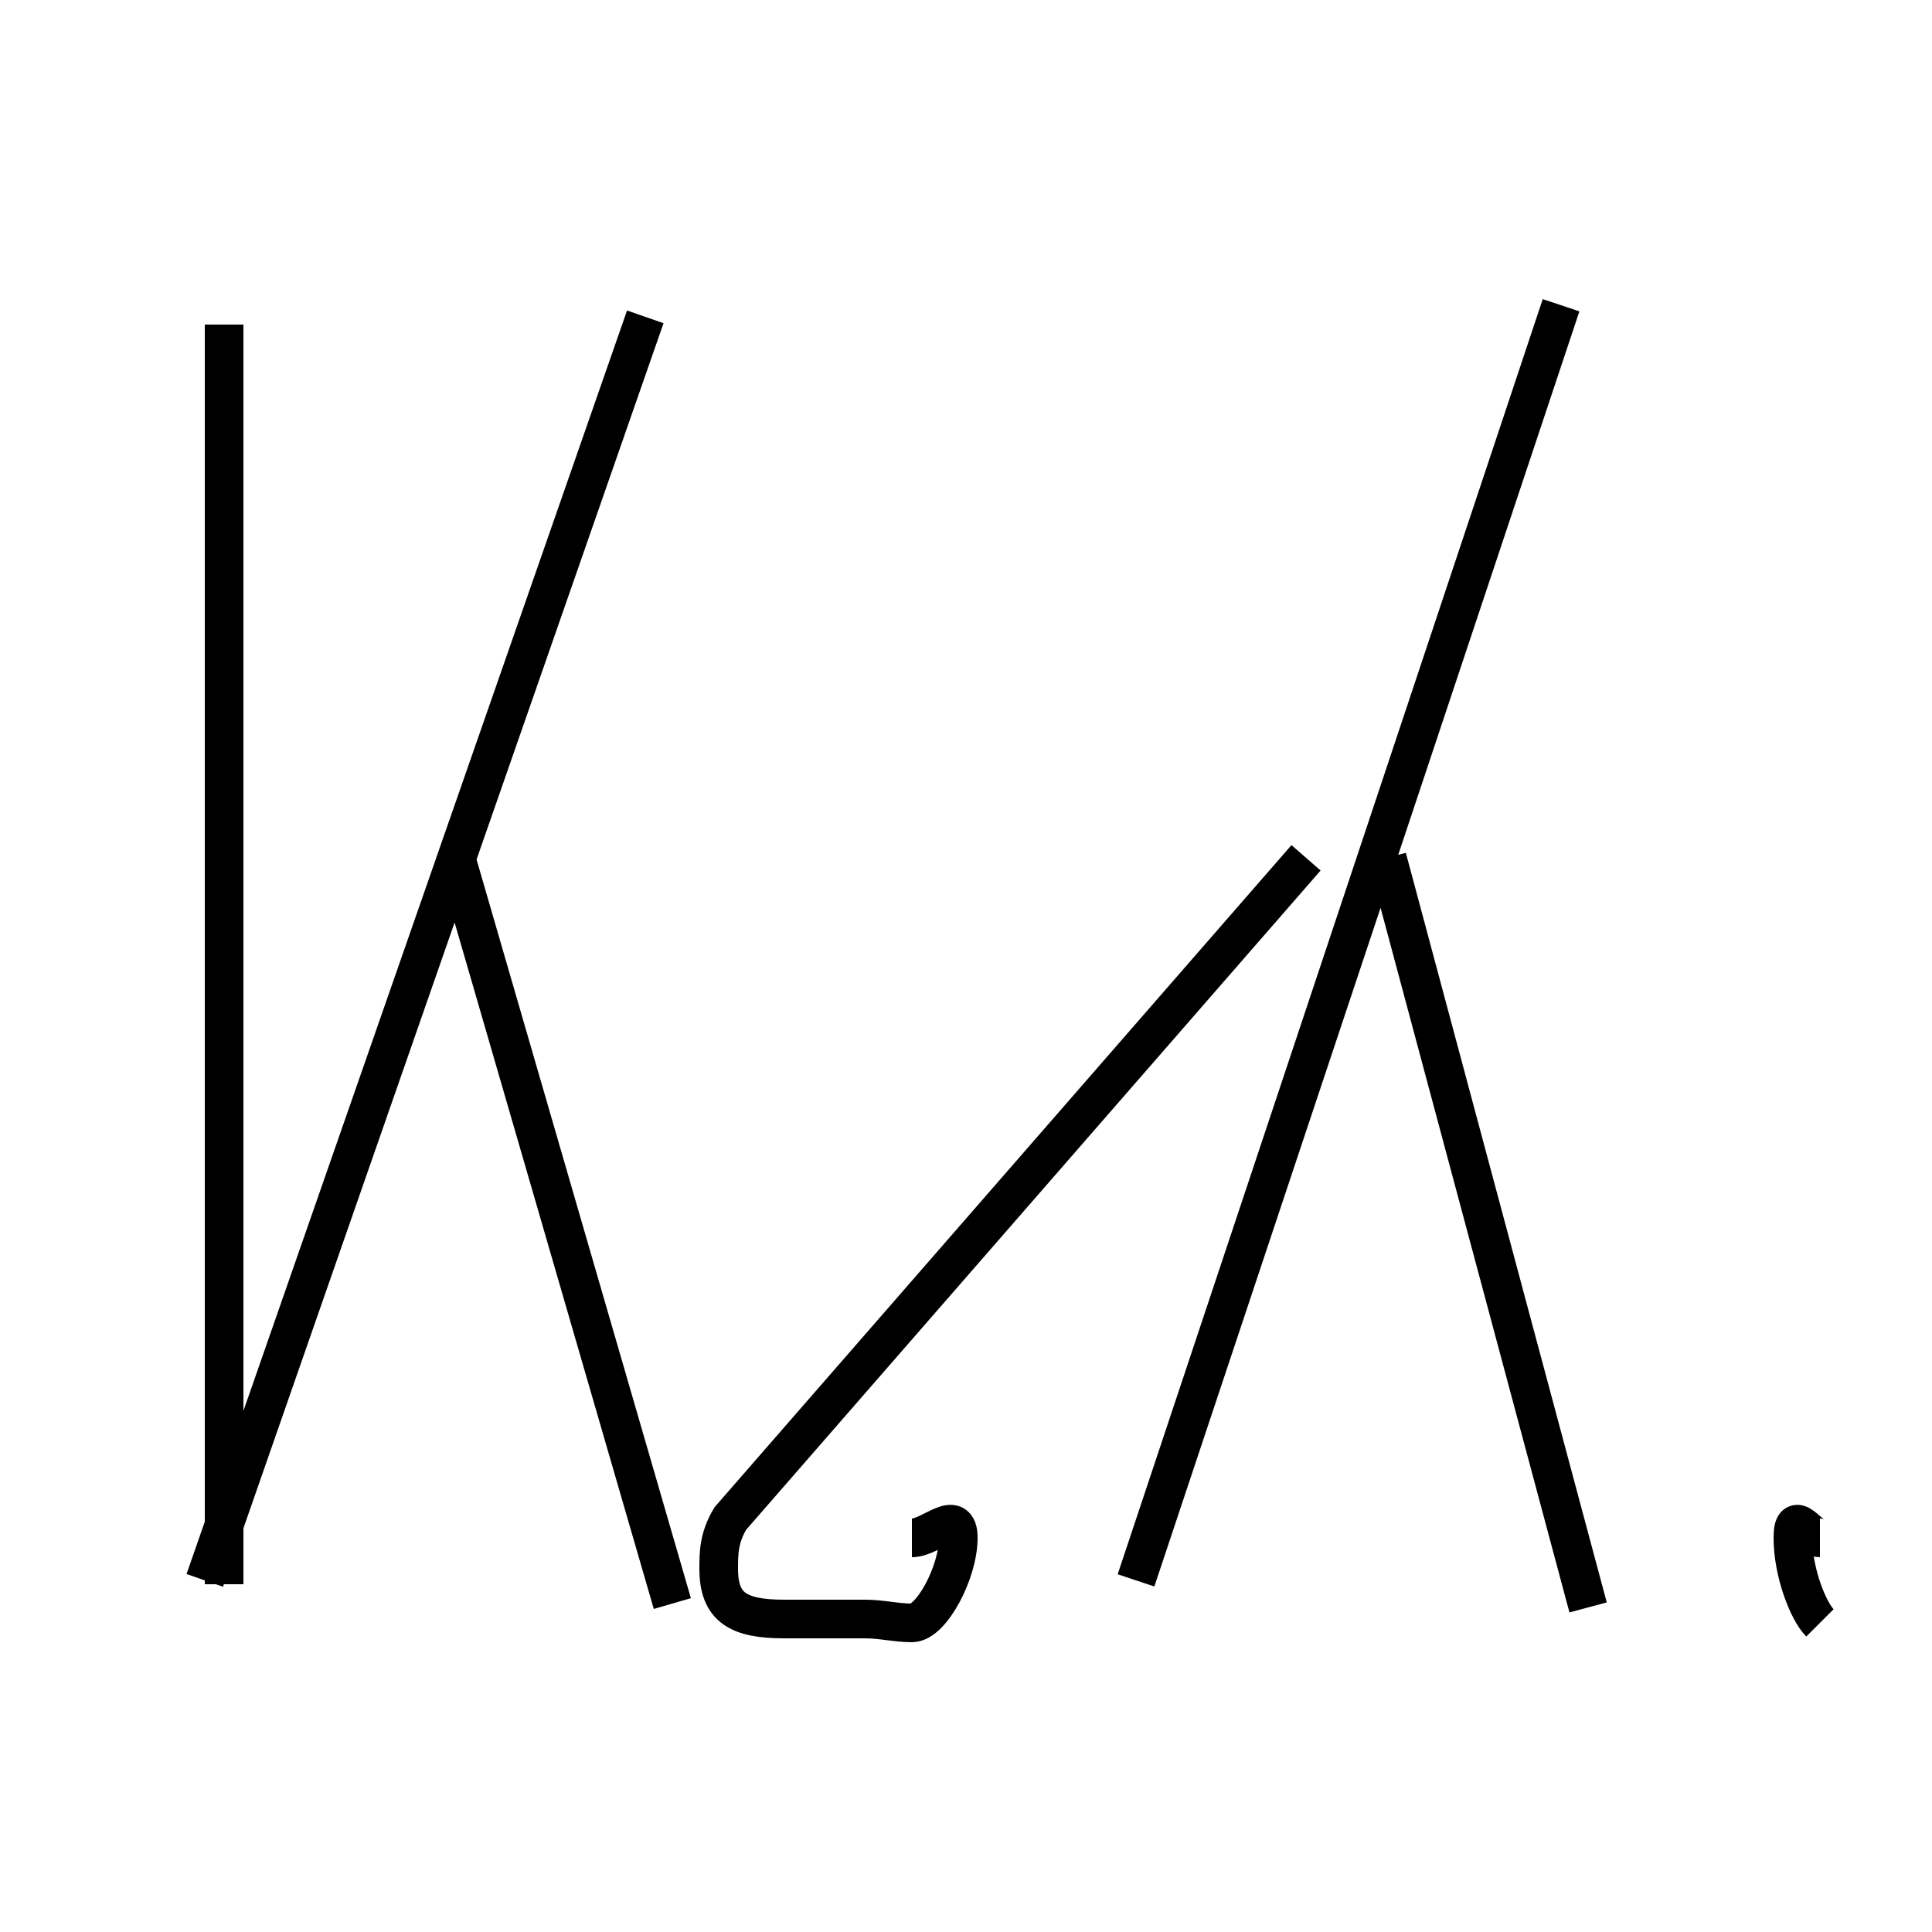 <?xml version='1.0' encoding='utf8'?>
<svg viewBox="0.0 -44.0 50.0 50.0" version="1.1" xmlns="http://www.w3.org/2000/svg">
<rect x="0.0" y="-44.0" width="50.0" height="50.0" fill="#808080" stroke="none"/>
<rect x="-1000" y="-1000" width="2000" height="2000" stroke="white" fill="white"/>
<g style="fill:none; stroke:#000000;  stroke-width:1">
<path d="M 5.8 35.6 L 5.8 3.0 M 16.7 35.8 L 5.3 3.1 M 17.4 2.5 L 11.8 21.8 M 23.6 4.2 C 24.1 4.2 24.8 5.0 24.8 4.2 C 24.8 3.3 24.1 2.0 23.6 2.0 C 23.2 2.0 22.8 2.1 22.4 2.1 C 21.5 2.1 20.8 2.1 20.3 2.1 C 19.1 2.1 18.6 2.4 18.6 3.4 C 18.6 3.8 18.6 4.2 18.9 4.7 L 33.8 21.8 M 40.4 36.1 L 29.4 3.1 M 41.1 2.4 L 35.9 21.8 M 47.1 4.2 C 46.8 4.2 46.4 5.0 46.4 4.2 C 46.4 3.3 46.8 2.3 47.1 2.0 " transform="scale(1, -1)" />
</g>
</svg>